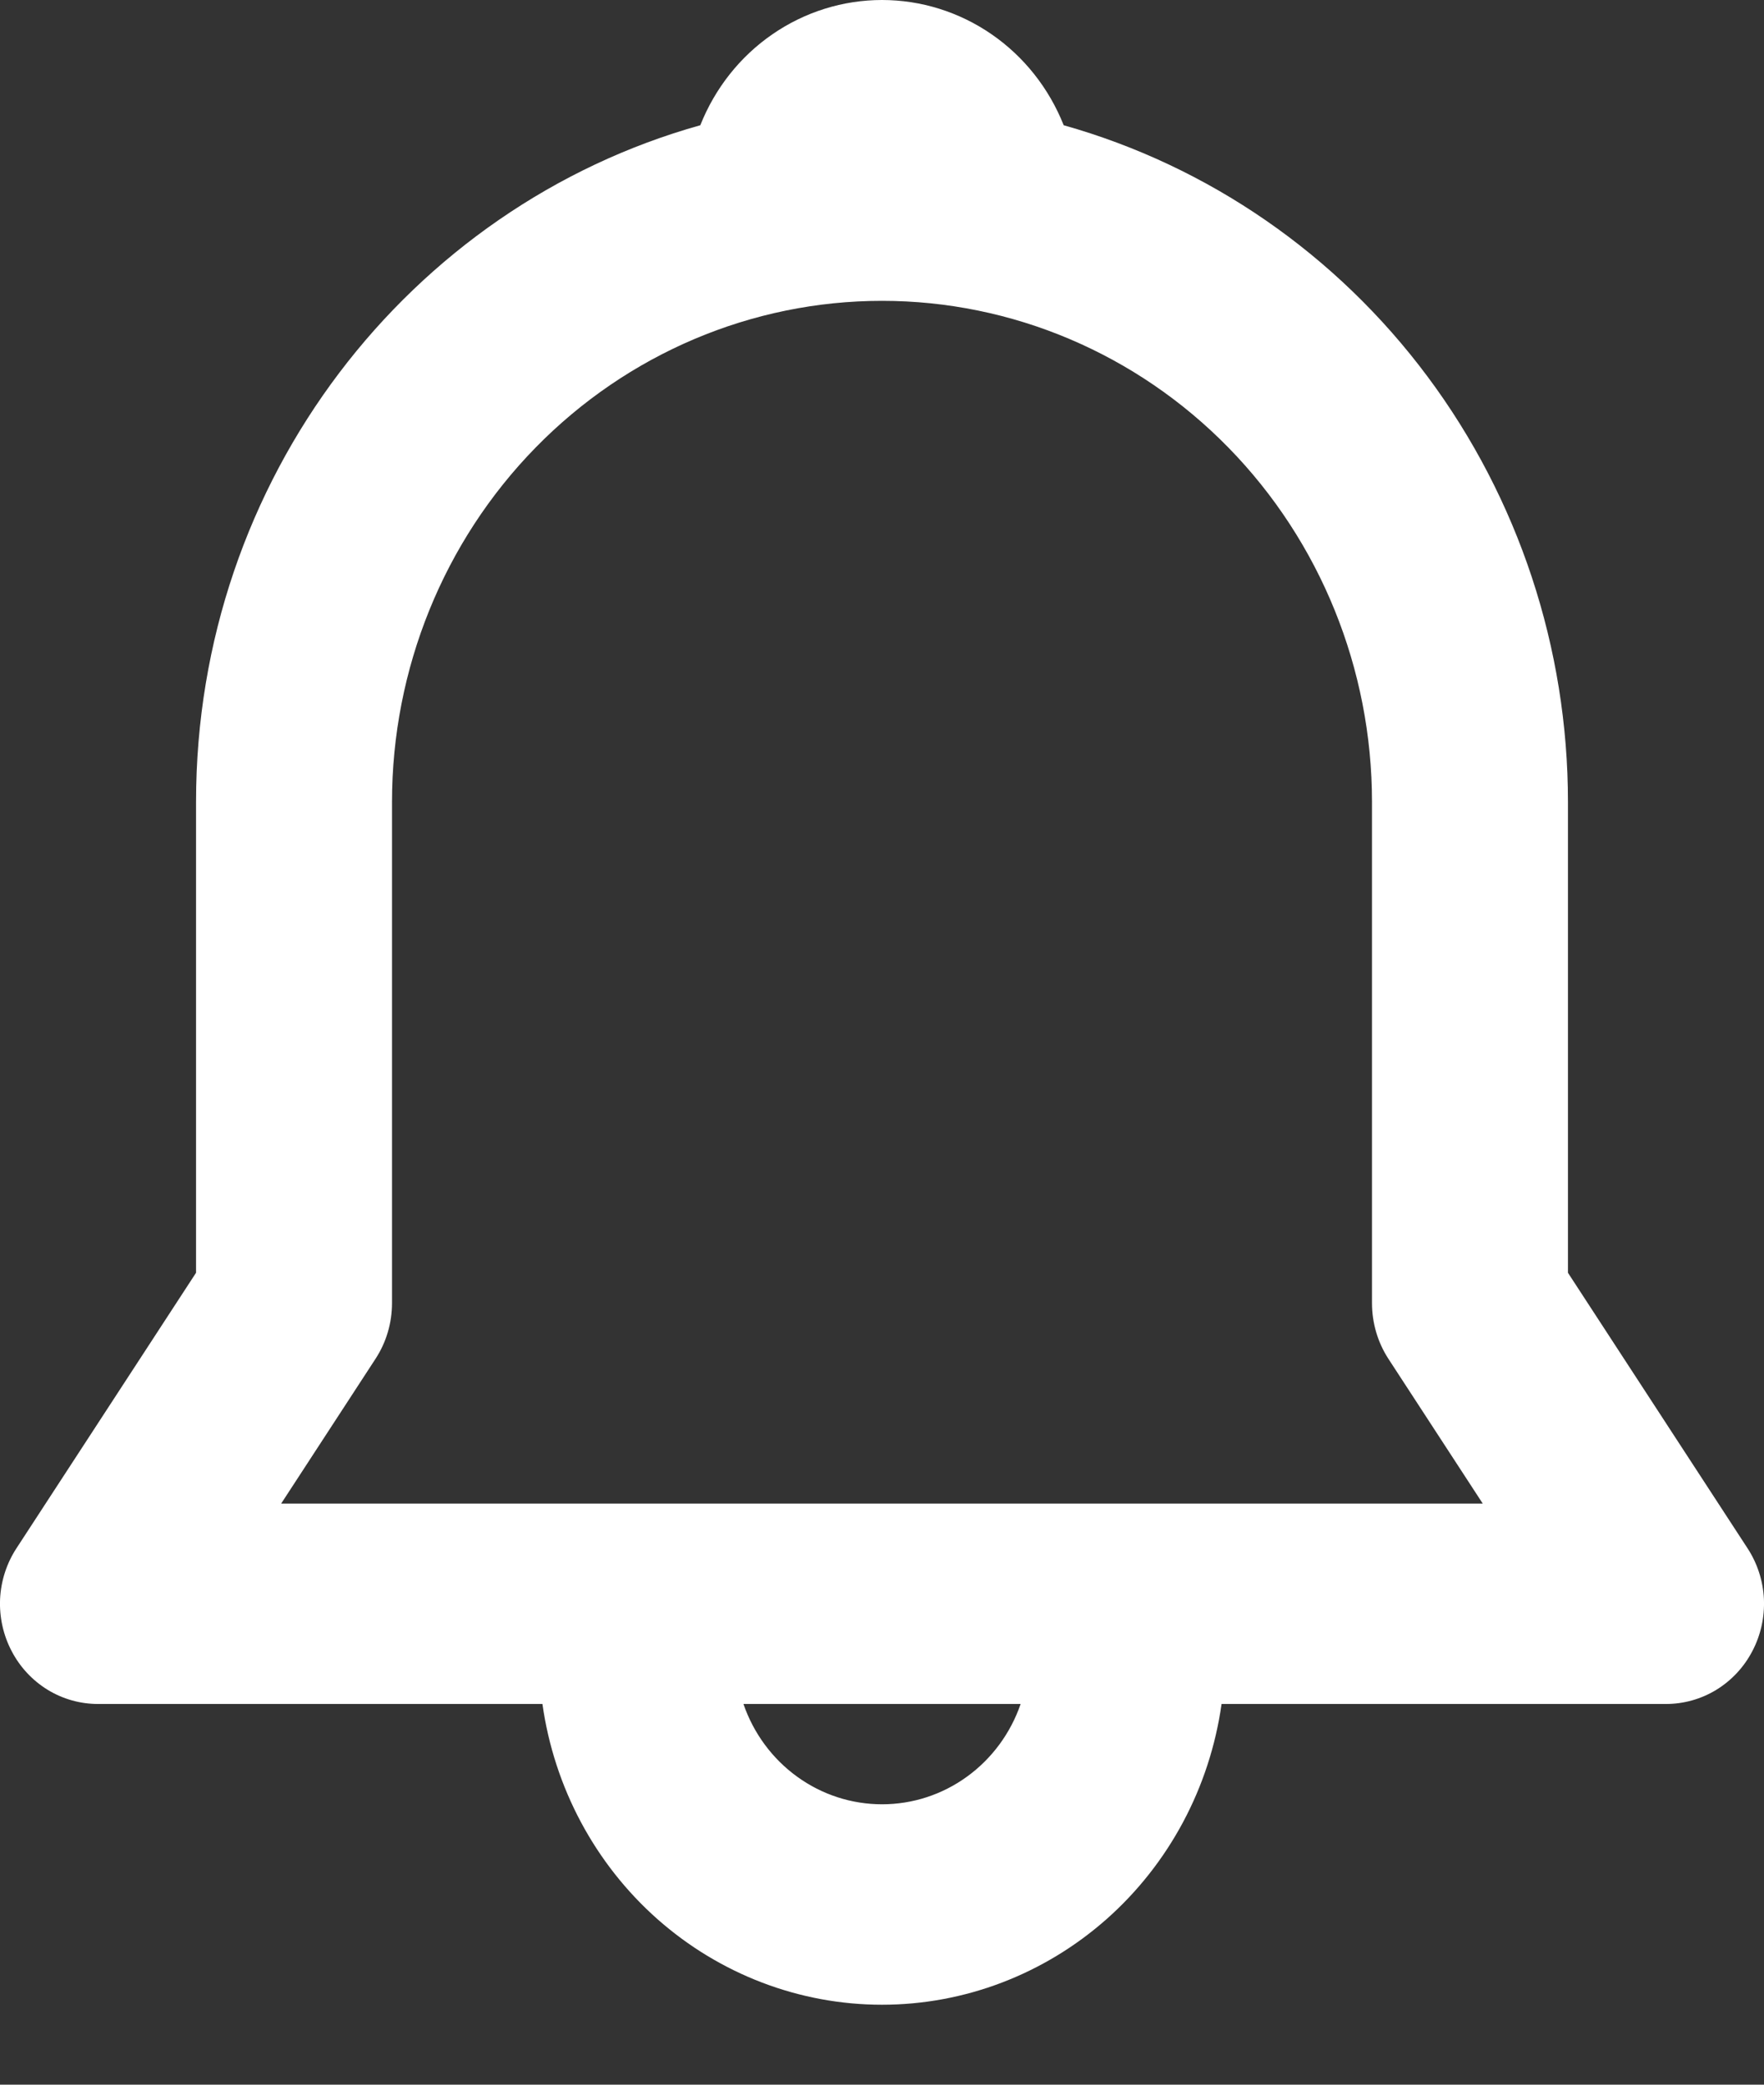 <svg width="22" height="26" viewBox="0 0 22 26" fill="none" xmlns="http://www.w3.org/2000/svg">
<rect x="0" y="0" width="22" height="26" fill="#333333" stroke="none"/>
<path d="M8.734 1.562C8.917 1.101 9.23 0.705 9.634 0.427C10.037 0.149 10.513 0 11 0C11.487 0 11.963 0.149 12.366 0.427C12.77 0.705 13.083 1.101 13.266 1.562C15.073 2.071 16.668 3.172 17.804 4.697C18.94 6.221 19.555 8.085 19.555 10.002V15.874L21.794 19.309C21.917 19.497 21.988 19.716 21.999 19.942C22.009 20.168 21.96 20.392 21.855 20.592C21.751 20.792 21.596 20.958 21.406 21.075C21.216 21.191 20.999 21.252 20.778 21.252H15.235C15.088 22.294 14.579 23.246 13.801 23.935C13.023 24.623 12.029 25.003 11 25.003C9.971 25.003 8.977 24.623 8.199 23.935C7.421 23.246 6.912 22.294 6.765 21.252H1.222C1.001 21.252 0.784 21.191 0.594 21.075C0.404 20.958 0.249 20.792 0.145 20.592C0.04 20.392 -0.009 20.168 0.001 19.942C0.012 19.716 0.083 19.497 0.206 19.309L2.445 15.874V10.002C2.445 5.972 5.109 2.577 8.734 1.562ZM9.272 21.252C9.398 21.618 9.632 21.935 9.942 22.159C10.251 22.383 10.621 22.503 11.001 22.503C11.38 22.503 11.75 22.383 12.059 22.159C12.369 21.935 12.603 21.618 12.729 21.252H9.271H9.272ZM11 3.752C9.379 3.752 7.825 4.411 6.679 5.583C5.533 6.755 4.889 8.345 4.889 10.002V16.252C4.889 16.499 4.818 16.741 4.684 16.946L3.507 18.752H18.492L17.315 16.946C17.182 16.741 17.111 16.499 17.111 16.252V10.002C17.111 8.345 16.467 6.755 15.321 5.583C14.175 4.411 12.621 3.752 11 3.752Z" fill="white"/>
</svg>
